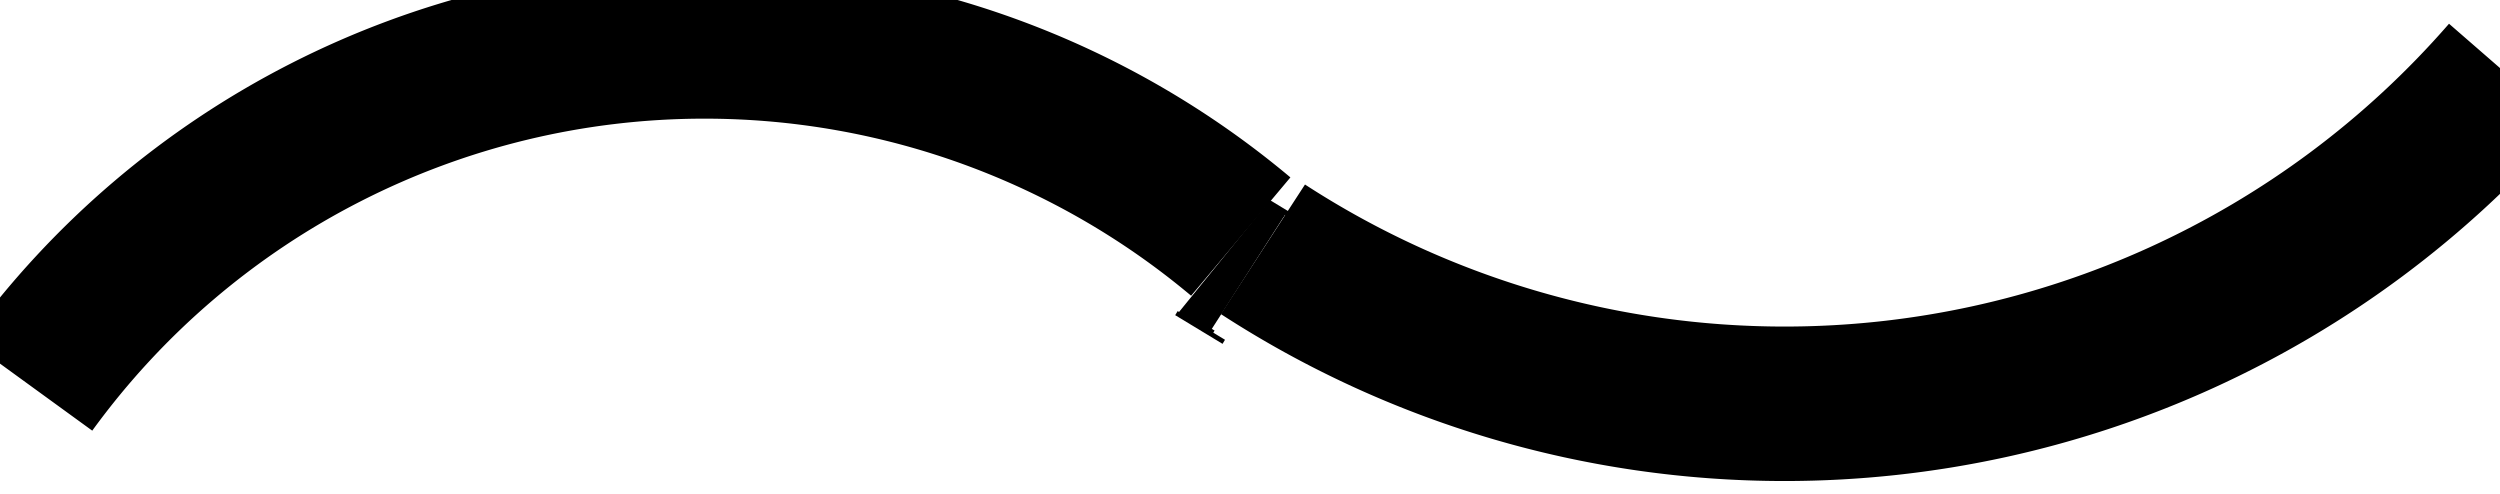 <svg xmlns="http://www.w3.org/2000/svg" xml:space="preserve" width="526" height="104"><path d="M687.762 954.16C444.629 1158.17 137.387 1270-180 1270c-432.141 0-838.17-206.88-1092.17-556.488M723.637 933.57a1550.036 1550.036 0 0 1 844.193-250.058c448.71 0 875.42 194.457 1169.8 533.108" style="fill:none;stroke:#000;stroke-width:250;stroke-linecap:butt;stroke-linejoin:miter;stroke-miterlimit:10;stroke-opacity:1;stroke-dasharray:none" transform="matrix(.13 0 0 -.13 171.646 173.814)"/><path d="m247.521 65.884 9.96 6.034M264.586 41.105l9.96 6.035" style="fill:none;stroke:#000;stroke-width:1px;stroke-linecap:butt;stroke-linejoin:miter;stroke-opacity:1"/><path d="M251.351 67.582c-1.598-.967-2.897-1.78-2.886-1.807.022-.056 18.244-22.283 18.418-22.466l.115-.122 1.37.828c.752.455 1.388.846 1.412.868.036.033-15.276 24.185-15.465 24.394-.045.05-.746-.352-2.964-1.695z" style="fill:#000;fill-opacity:1"/><path d="m248.364 66.067 18.544-22.824M265.217 42.24l5.125 3.01M269.972 44.88 254.175 69.5M248.575 65.802l6.71 4.174" style="fill:none;stroke:#000;stroke-width:1px;stroke-linecap:butt;stroke-linejoin:miter;stroke-opacity:1"/></svg>